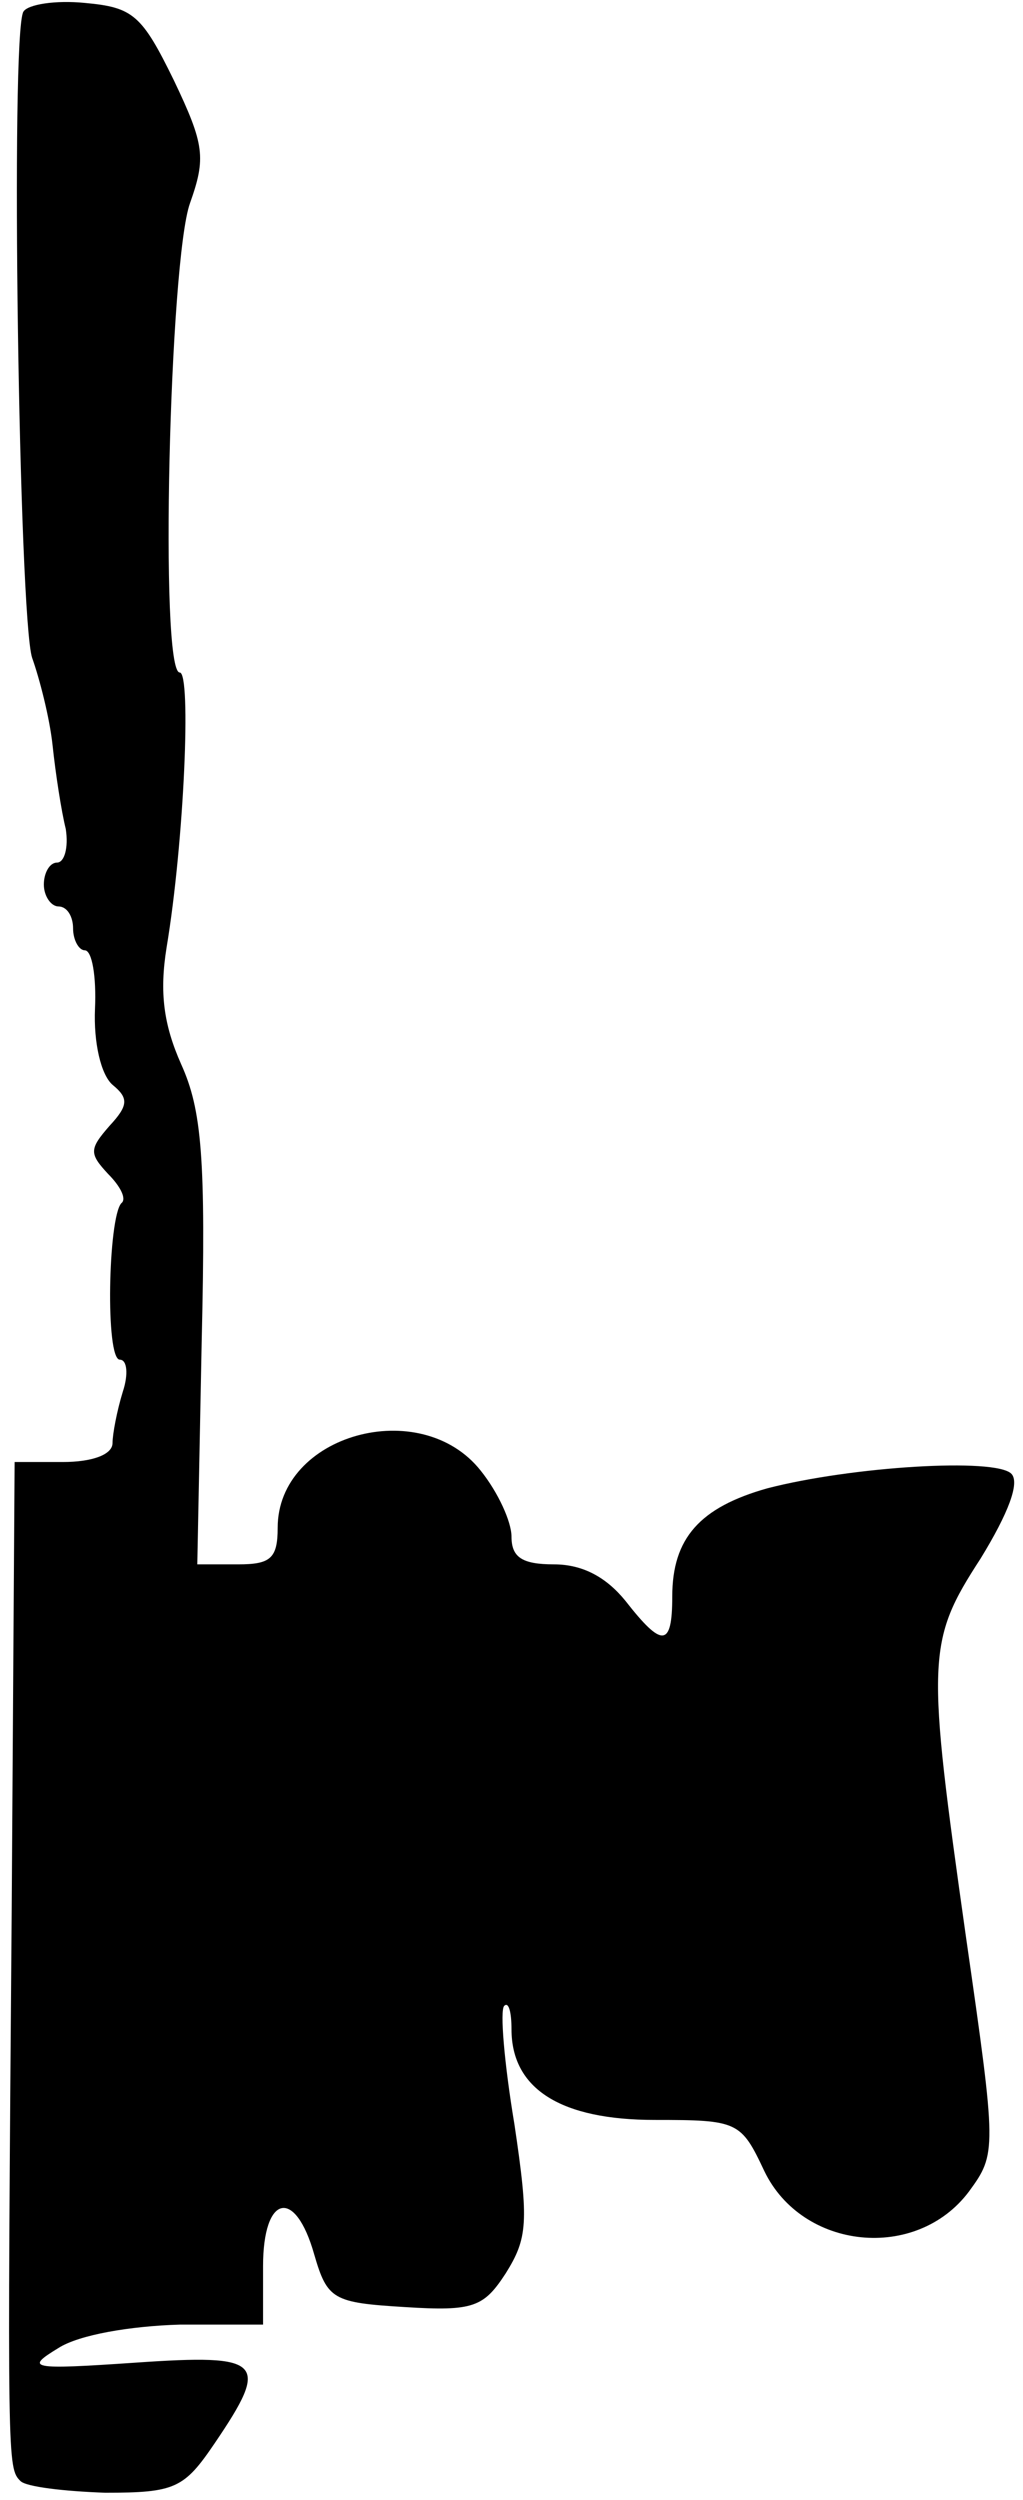 <?xml version="1.0" standalone="no"?>
<!DOCTYPE svg PUBLIC "-//W3C//DTD SVG 20010904//EN"
 "http://www.w3.org/TR/2001/REC-SVG-20010904/DTD/svg10.dtd">
<svg version="1.0" xmlns="http://www.w3.org/2000/svg"
 width="70pt" height="171pt" viewBox="0 0 70 171"
 preserveAspectRatio="xMidYMid meet">
<g transform="translate(0,171) scale(0.1,-0.1)"
fill="#000000" stroke="none">
<path fill="#000000" stroke="none" d="M16 1702 c-9 -15 -3 -415 6 -442 5 -14
12 -41 14 -60 2 -19 6 -45 9 -57 2 -13 -1 -23 -6 -23 -5 0 -9 -7 -9 -15 0 -8
5 -15 10 -15 6 0 10 -7 10 -15 0 -8 4 -15 8 -15 5 0 8 -18 7 -40 -1 -23 4 -45
12 -52 11 -9 11 -14 -2 -28 -14 -16 -14 -19 -1 -33 8 -8 13 -17 9 -20 -9 -10
-11 -107 -1 -107 5 0 6 -10 2 -22 -4 -13 -7 -29 -7 -35 0 -8 -14 -13 -34 -13
l-33 0 -2 -307 c-3 -379 -3 -381 6 -390 4 -4 30 -7 58 -8 48 0 54 3 75 34 38
56 33 61 -54 55 -73 -5 -76 -4 -53 10 14 9 49 15 83 16 l57 0 0 40 c0 49 22
54 35 8 9 -31 13 -33 62 -36 47 -3 54 0 69 23 15 24 16 35 6 102 -7 42 -10 78
-7 81 3 3 5 -4 5 -16 0 -41 34 -62 98 -62 57 0 59 -1 75 -35 26 -54 104 -62
140 -14 19 26 19 28 -2 174 -27 191 -27 202 10 259 19 31 27 52 21 58 -11 11
-109 5 -167 -10 -46 -13 -65 -34 -65 -74 0 -35 -7 -35 -32 -3 -13 16 -29 25
-49 25 -22 0 -29 5 -29 19 0 10 -9 30 -21 45 -41 52 -139 25 -139 -39 0 -21
-5 -25 -27 -25 l-28 0 3 152 c3 126 0 159 -14 190 -12 27 -15 49 -10 80 12 72
17 188 9 188 -14 0 -7 282 7 321 11 31 10 40 -11 84 -22 45 -28 50 -61 53 -20
2 -39 -1 -42 -6z"/>
</g>
</svg>

